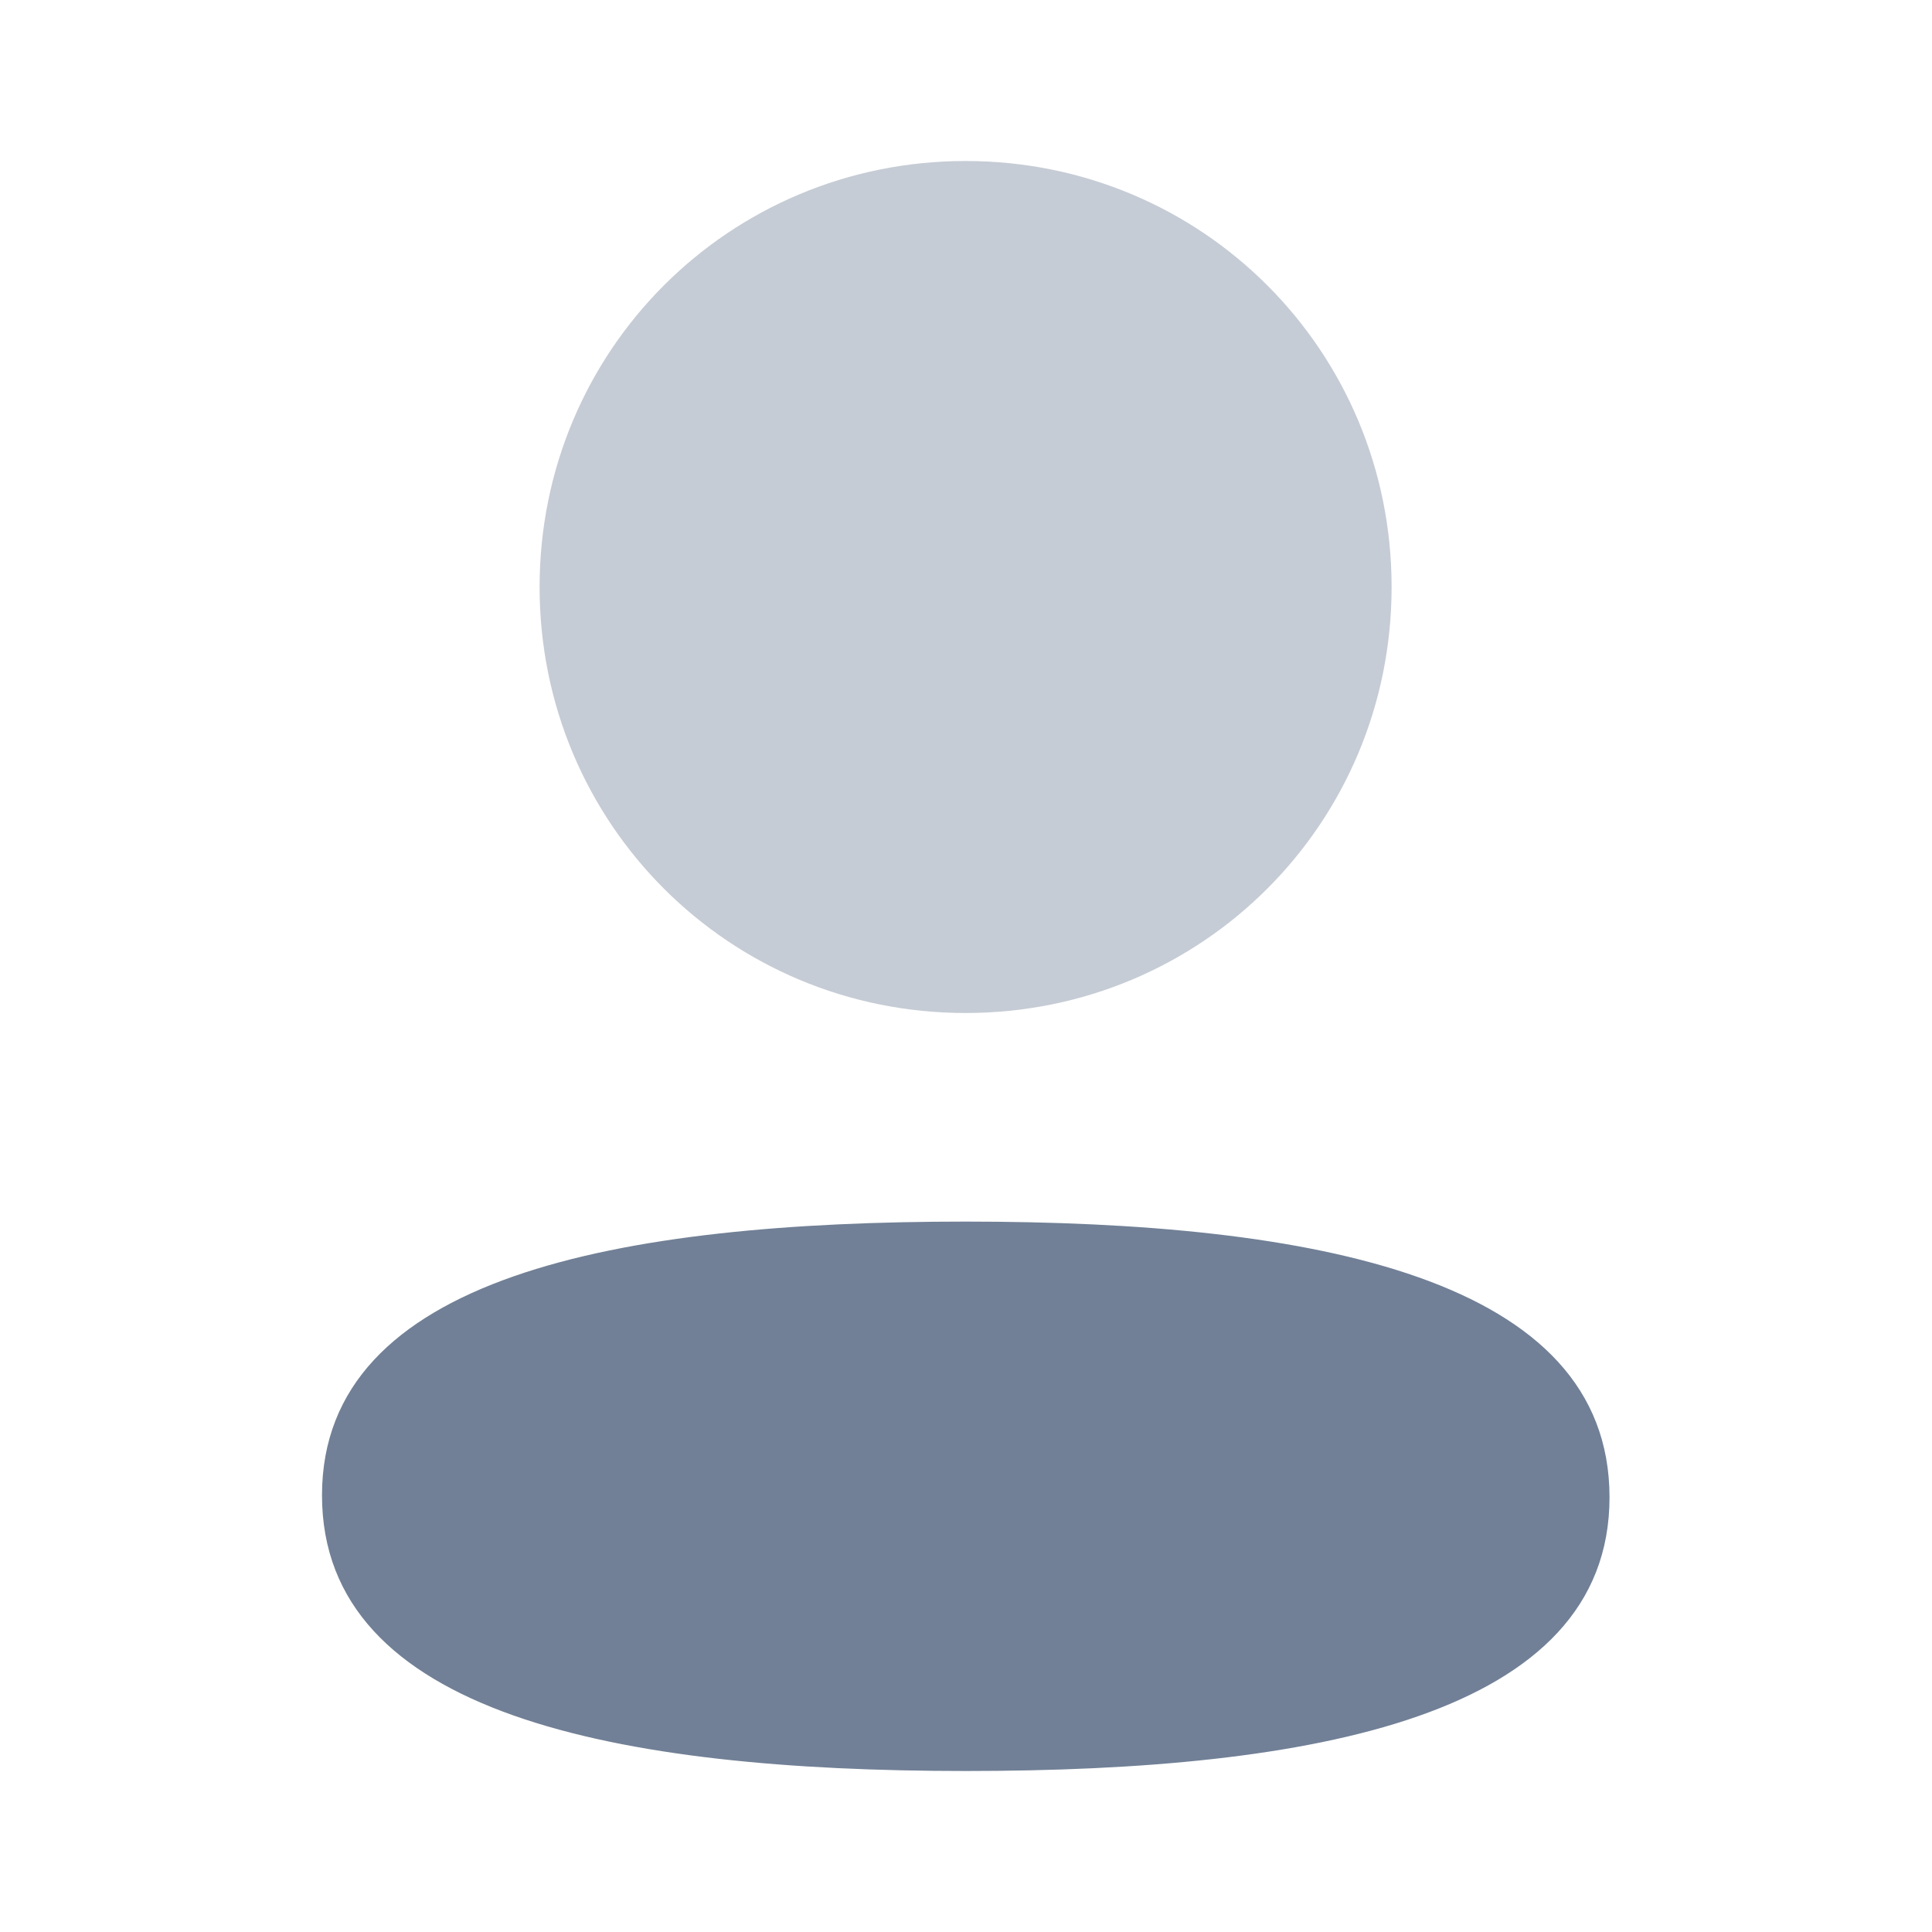 <svg width="24" height="24" viewBox="0 0 24 24" fill="none" xmlns="http://www.w3.org/2000/svg">
<path d="M11.997 15.175C7.684 15.175 4 15.855 4 18.575C4 21.296 7.661 22 11.997 22C16.31 22 19.994 21.321 19.994 18.6C19.994 15.879 16.334 15.175 11.997 15.175Z" fill="#718096"/>
<path opacity="0.4" d="M11.995 12.584C14.933 12.584 17.287 10.229 17.287 7.292C17.287 4.355 14.933 2 11.995 2C9.058 2 6.703 4.355 6.703 7.292C6.703 10.229 9.058 12.584 11.995 12.584Z" fill="#718096"/>
</svg>
